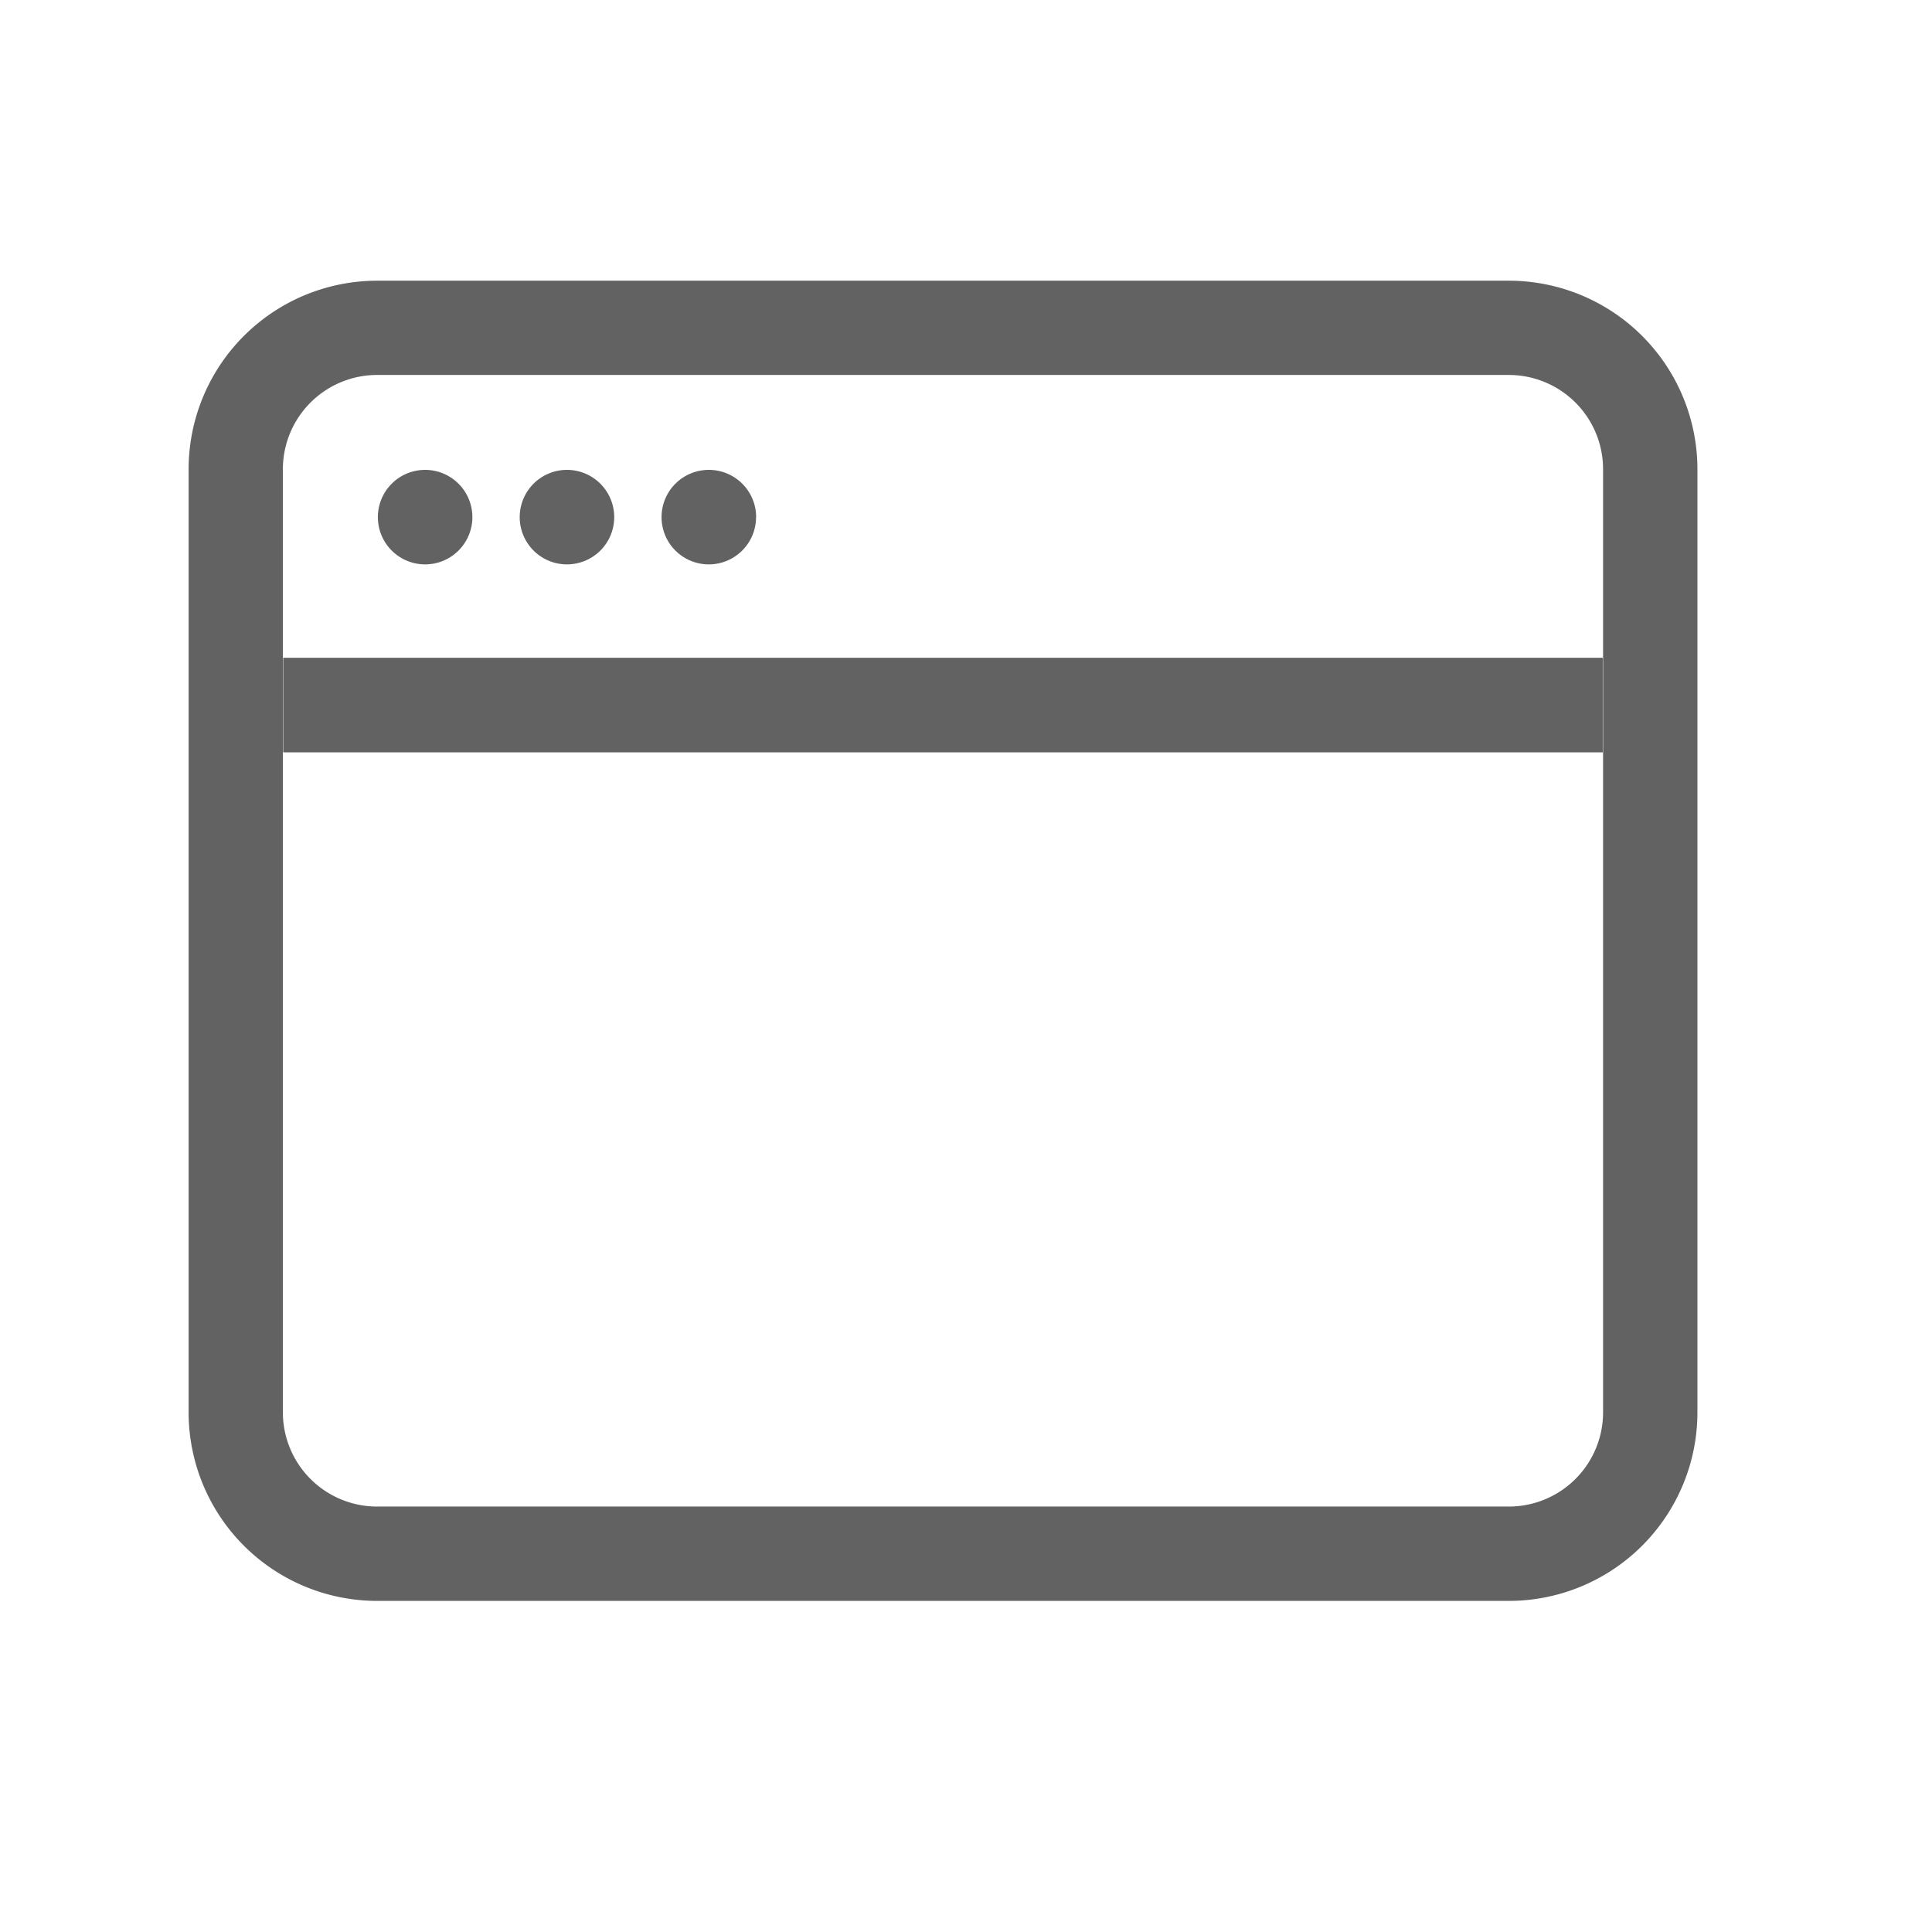 <svg xmlns="http://www.w3.org/2000/svg" width="24" height="24" viewBox="0 0 24 24">
  <g id="그룹_423" data-name="그룹 423" transform="translate(0 -0.093)">
    <g id="window" transform="translate(2.343 3.58)">
      <path id="패스_507" data-name="패스 507" d="M16.4,3.421H2.343A1.171,1.171,0,0,0,1.171,4.593V16.307a1.171,1.171,0,0,0,1.171,1.171H16.4a1.171,1.171,0,0,0,1.171-1.171V4.593A1.171,1.171,0,0,0,16.4,3.421ZM2.343,2.25A2.343,2.343,0,0,0,0,4.593V16.307a2.343,2.343,0,0,0,2.343,2.343H16.4a2.343,2.343,0,0,0,2.343-2.343V4.593A2.343,2.343,0,0,0,16.4,2.25Z" transform="translate(0 -2.25)" fill="#626262" fill-rule="evenodd"/>
      <path id="패스_508" data-name="패스 508" d="M18.642,12.425H2.25V11.25H18.642Z" transform="translate(-1.075 -6.566)" fill="#626262" fill-rule="evenodd"/>
      <path id="패스_509" data-name="패스 509" d="M5.675,7.337a.587.587,0,1,1-.587-.587A.587.587,0,0,1,5.675,7.337Zm1.762,0A.587.587,0,1,1,6.85,6.75.587.587,0,0,1,7.437,7.337Zm1.762,0a.587.587,0,1,1-.587-.587A.587.587,0,0,1,9.2,7.337Z" transform="translate(-2.15 -4.4)" fill="#626262"/>
    </g>
    <rect id="사각형_1025" data-name="사각형 1025" width="24" height="24" transform="translate(0 0.093)" fill="none" opacity="0.5"/>
  </g>
</svg>
